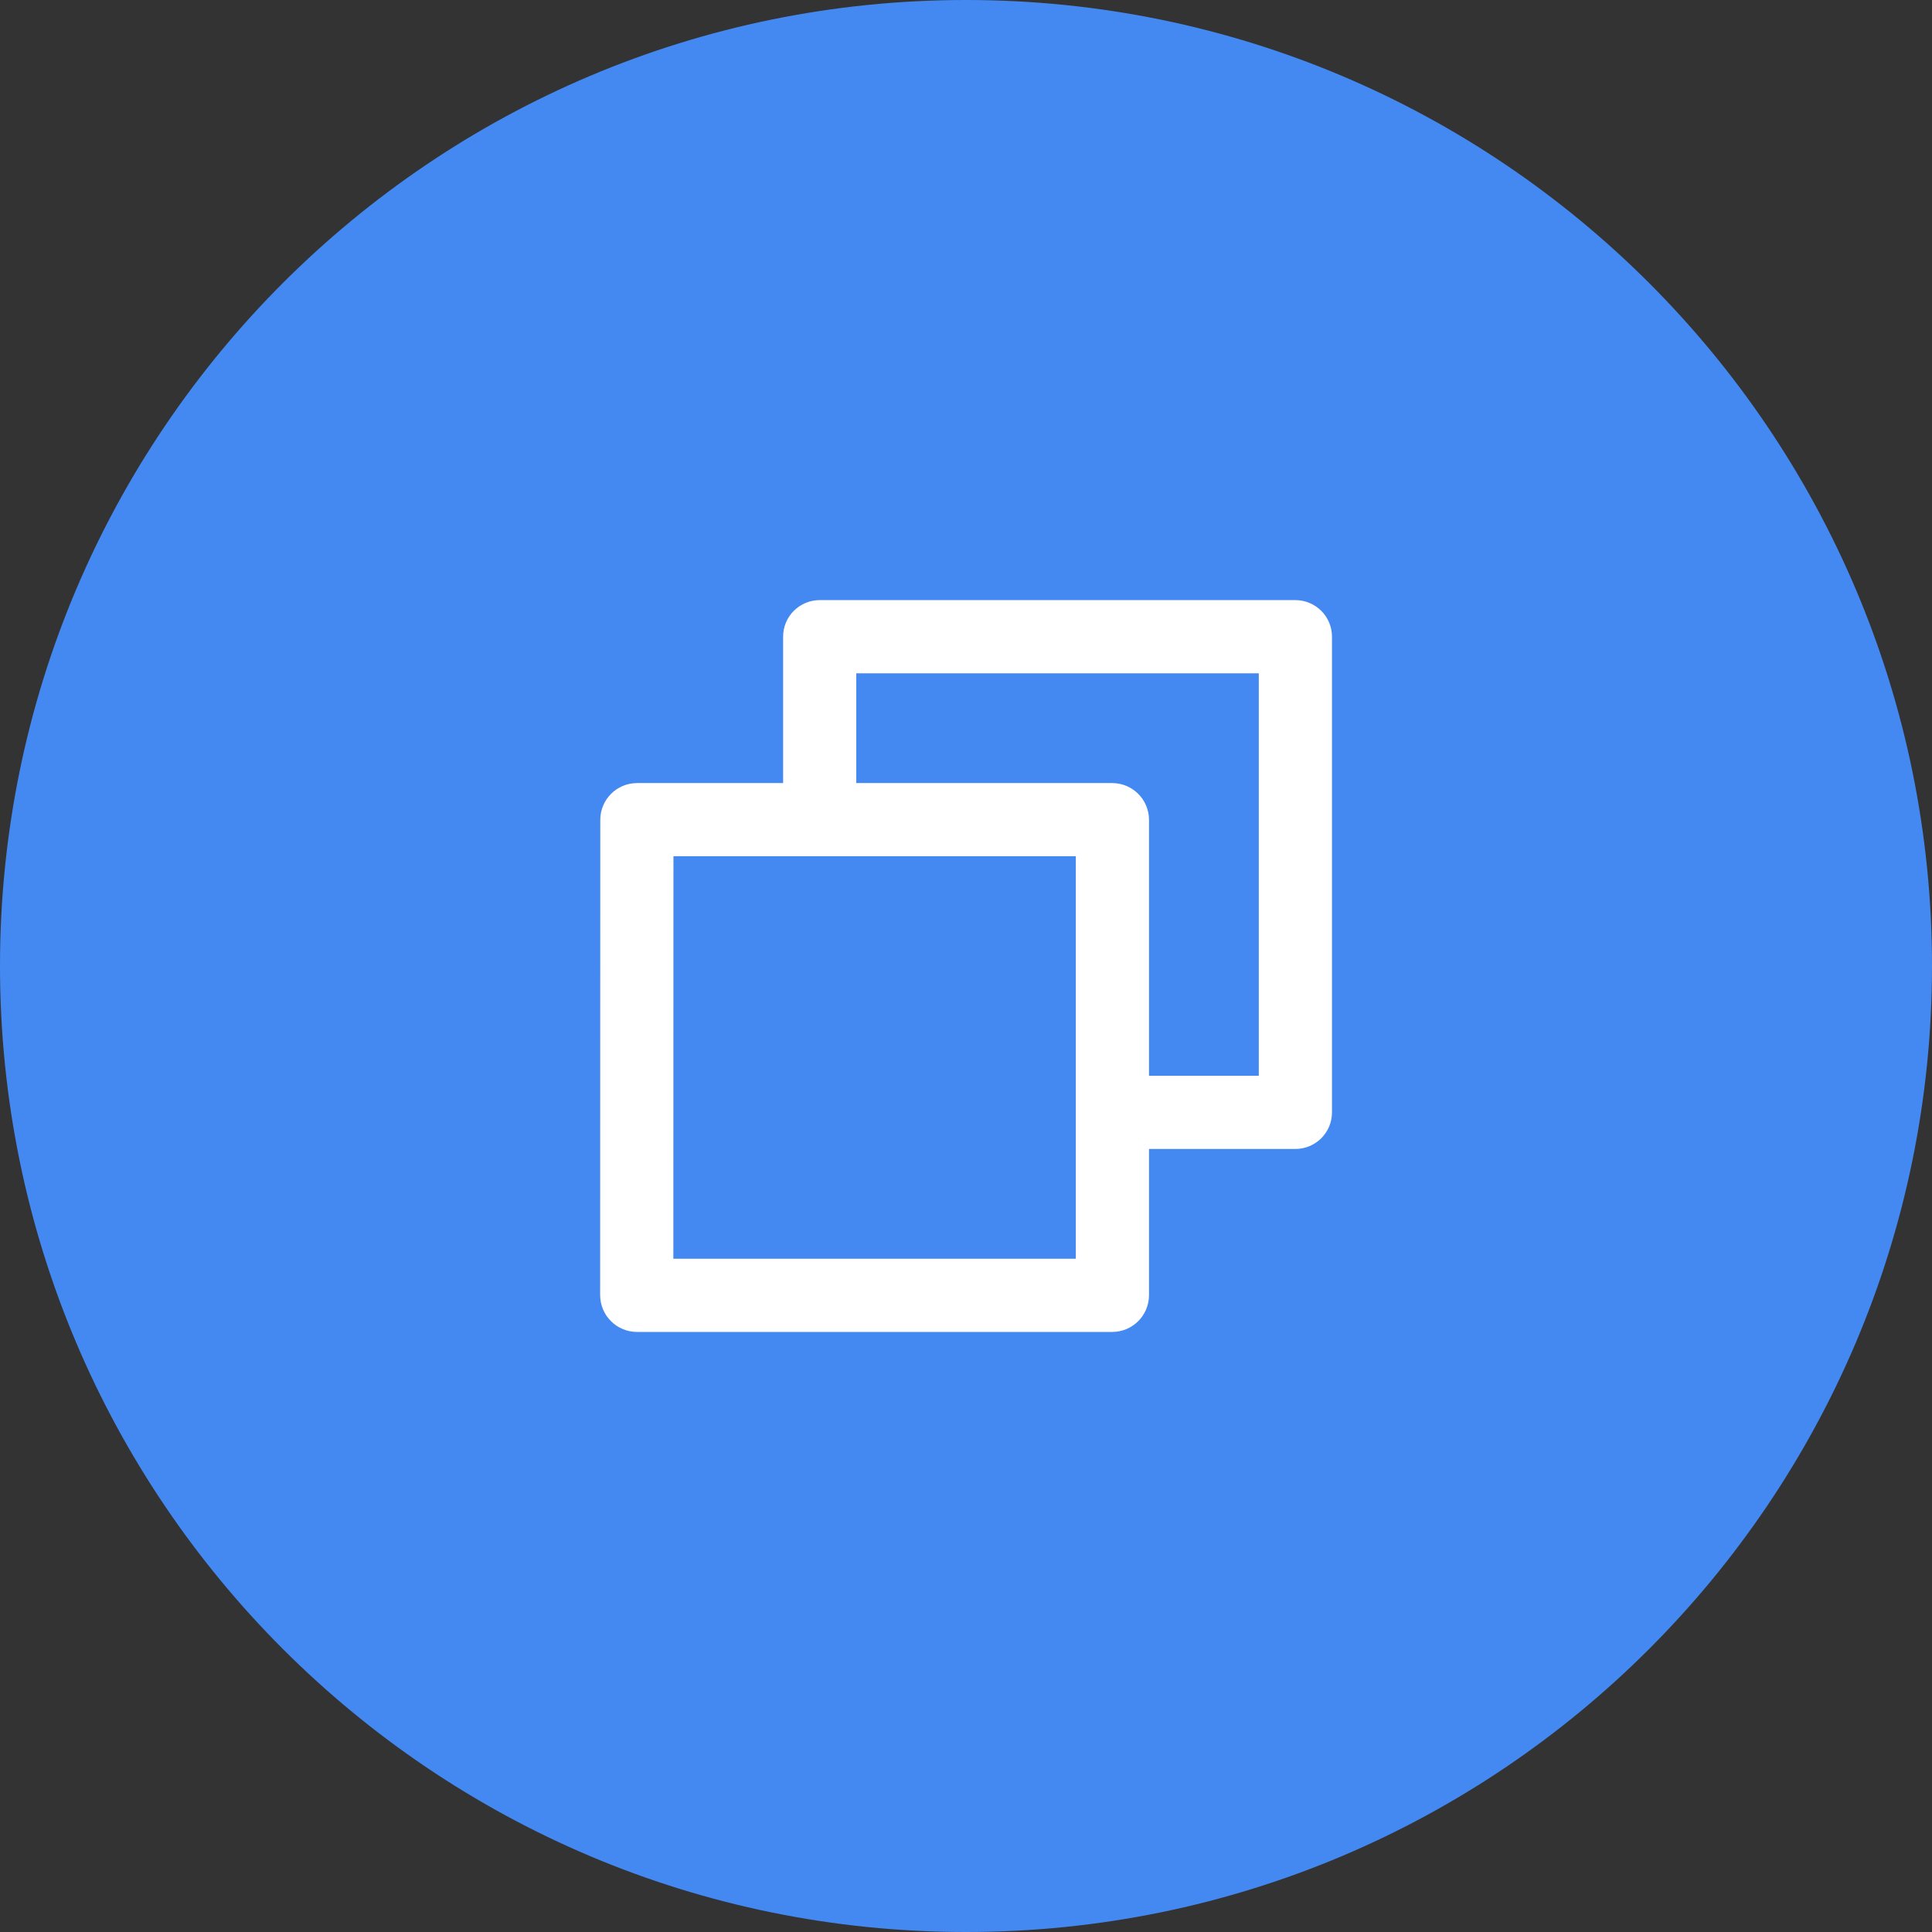 <svg width="44" height="44" viewBox="0 0 44 44" fill="none" xmlns="http://www.w3.org/2000/svg">
<rect x="0" y="0" width="44" height="44" fill="#333333" stroke="none"/>
<path d="M22 44C34.15 44 44 34.15 44 22C44 9.85 34.15 0 22 0C9.85 0 0 9.85 0 22C0 34.15 9.85 44 22 44Z" fill="#4489F2"/>
<path d="M17.835 17.834V14.5C17.835 14.279 17.922 14.067 18.079 13.911C18.235 13.755 18.447 13.667 18.668 13.667H29.501C29.722 13.667 29.934 13.755 30.091 13.911C30.247 14.067 30.335 14.279 30.335 14.5V25.334C30.335 25.555 30.247 25.767 30.091 25.923C29.934 26.079 29.722 26.167 29.501 26.167H26.168V29.494C26.168 29.958 25.794 30.334 25.329 30.334H14.507C14.397 30.334 14.288 30.312 14.186 30.27C14.084 30.228 13.992 30.166 13.914 30.088C13.836 30.01 13.774 29.918 13.732 29.816C13.69 29.714 13.668 29.605 13.668 29.494L13.671 18.673C13.671 18.209 14.045 17.834 14.51 17.834H17.835ZM19.501 17.834H25.329C25.792 17.834 26.168 18.208 26.168 18.673V24.5H28.668V15.334H19.501V17.834ZM15.337 19.5L15.335 28.667H24.501V19.5H15.337Z" fill="white"/>
</svg>
